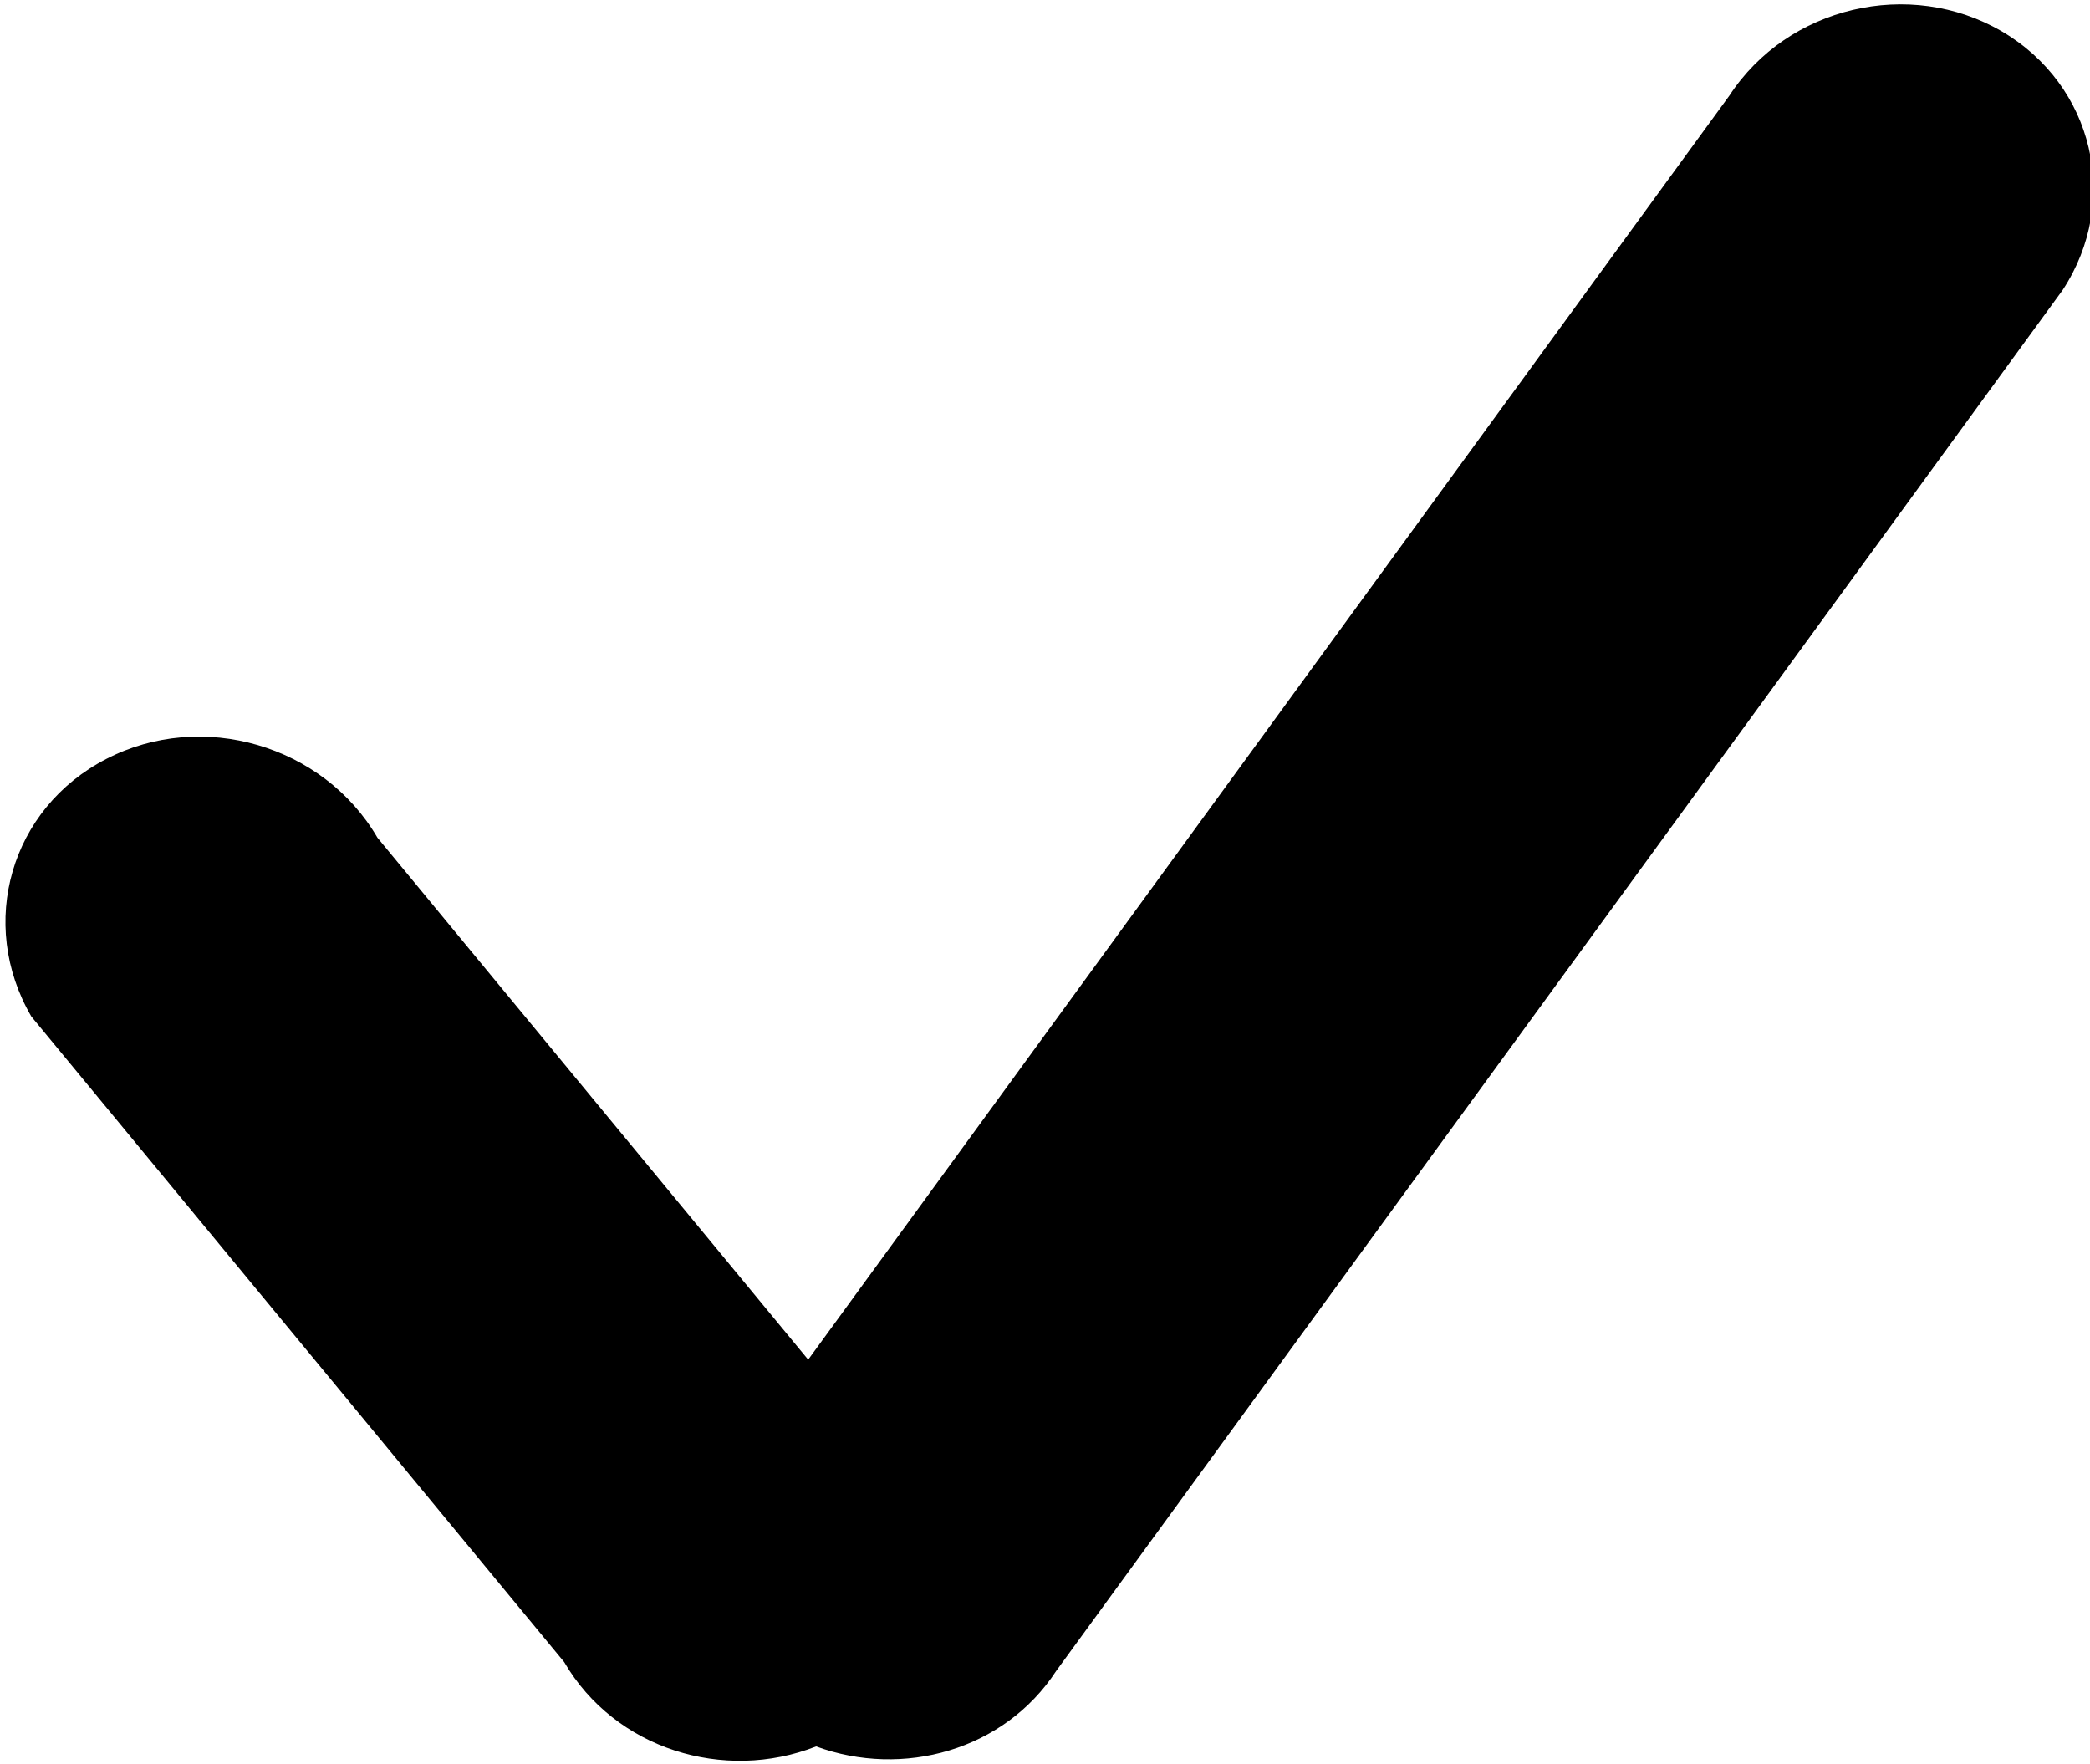 <svg xmlns="http://www.w3.org/2000/svg" xmlns:xlink="http://www.w3.org/1999/xlink" preserveAspectRatio="xMidYMid" width="13.406" height="11.312" viewBox="0 0 13.406 11.312">
  <defs>
    <style>
      .cls-1 {
        fill: #000;
        fill-rule: evenodd;
      }
    </style>
  </defs>
  <path d="M13.231,1.860 L6.774,10.719 C6.441,11.228 5.791,11.406 5.235,11.202 C4.644,11.434 3.944,11.219 3.619,10.661 L0.201,6.520 C-0.146,5.924 0.068,5.184 0.682,4.868 C1.295,4.551 2.074,4.778 2.421,5.373 L5.184,8.721 L11.093,0.613 C11.467,0.041 12.249,-0.143 12.840,0.201 C13.430,0.546 13.605,1.289 13.231,1.860 Z" class="cls-1"/>
</svg>
